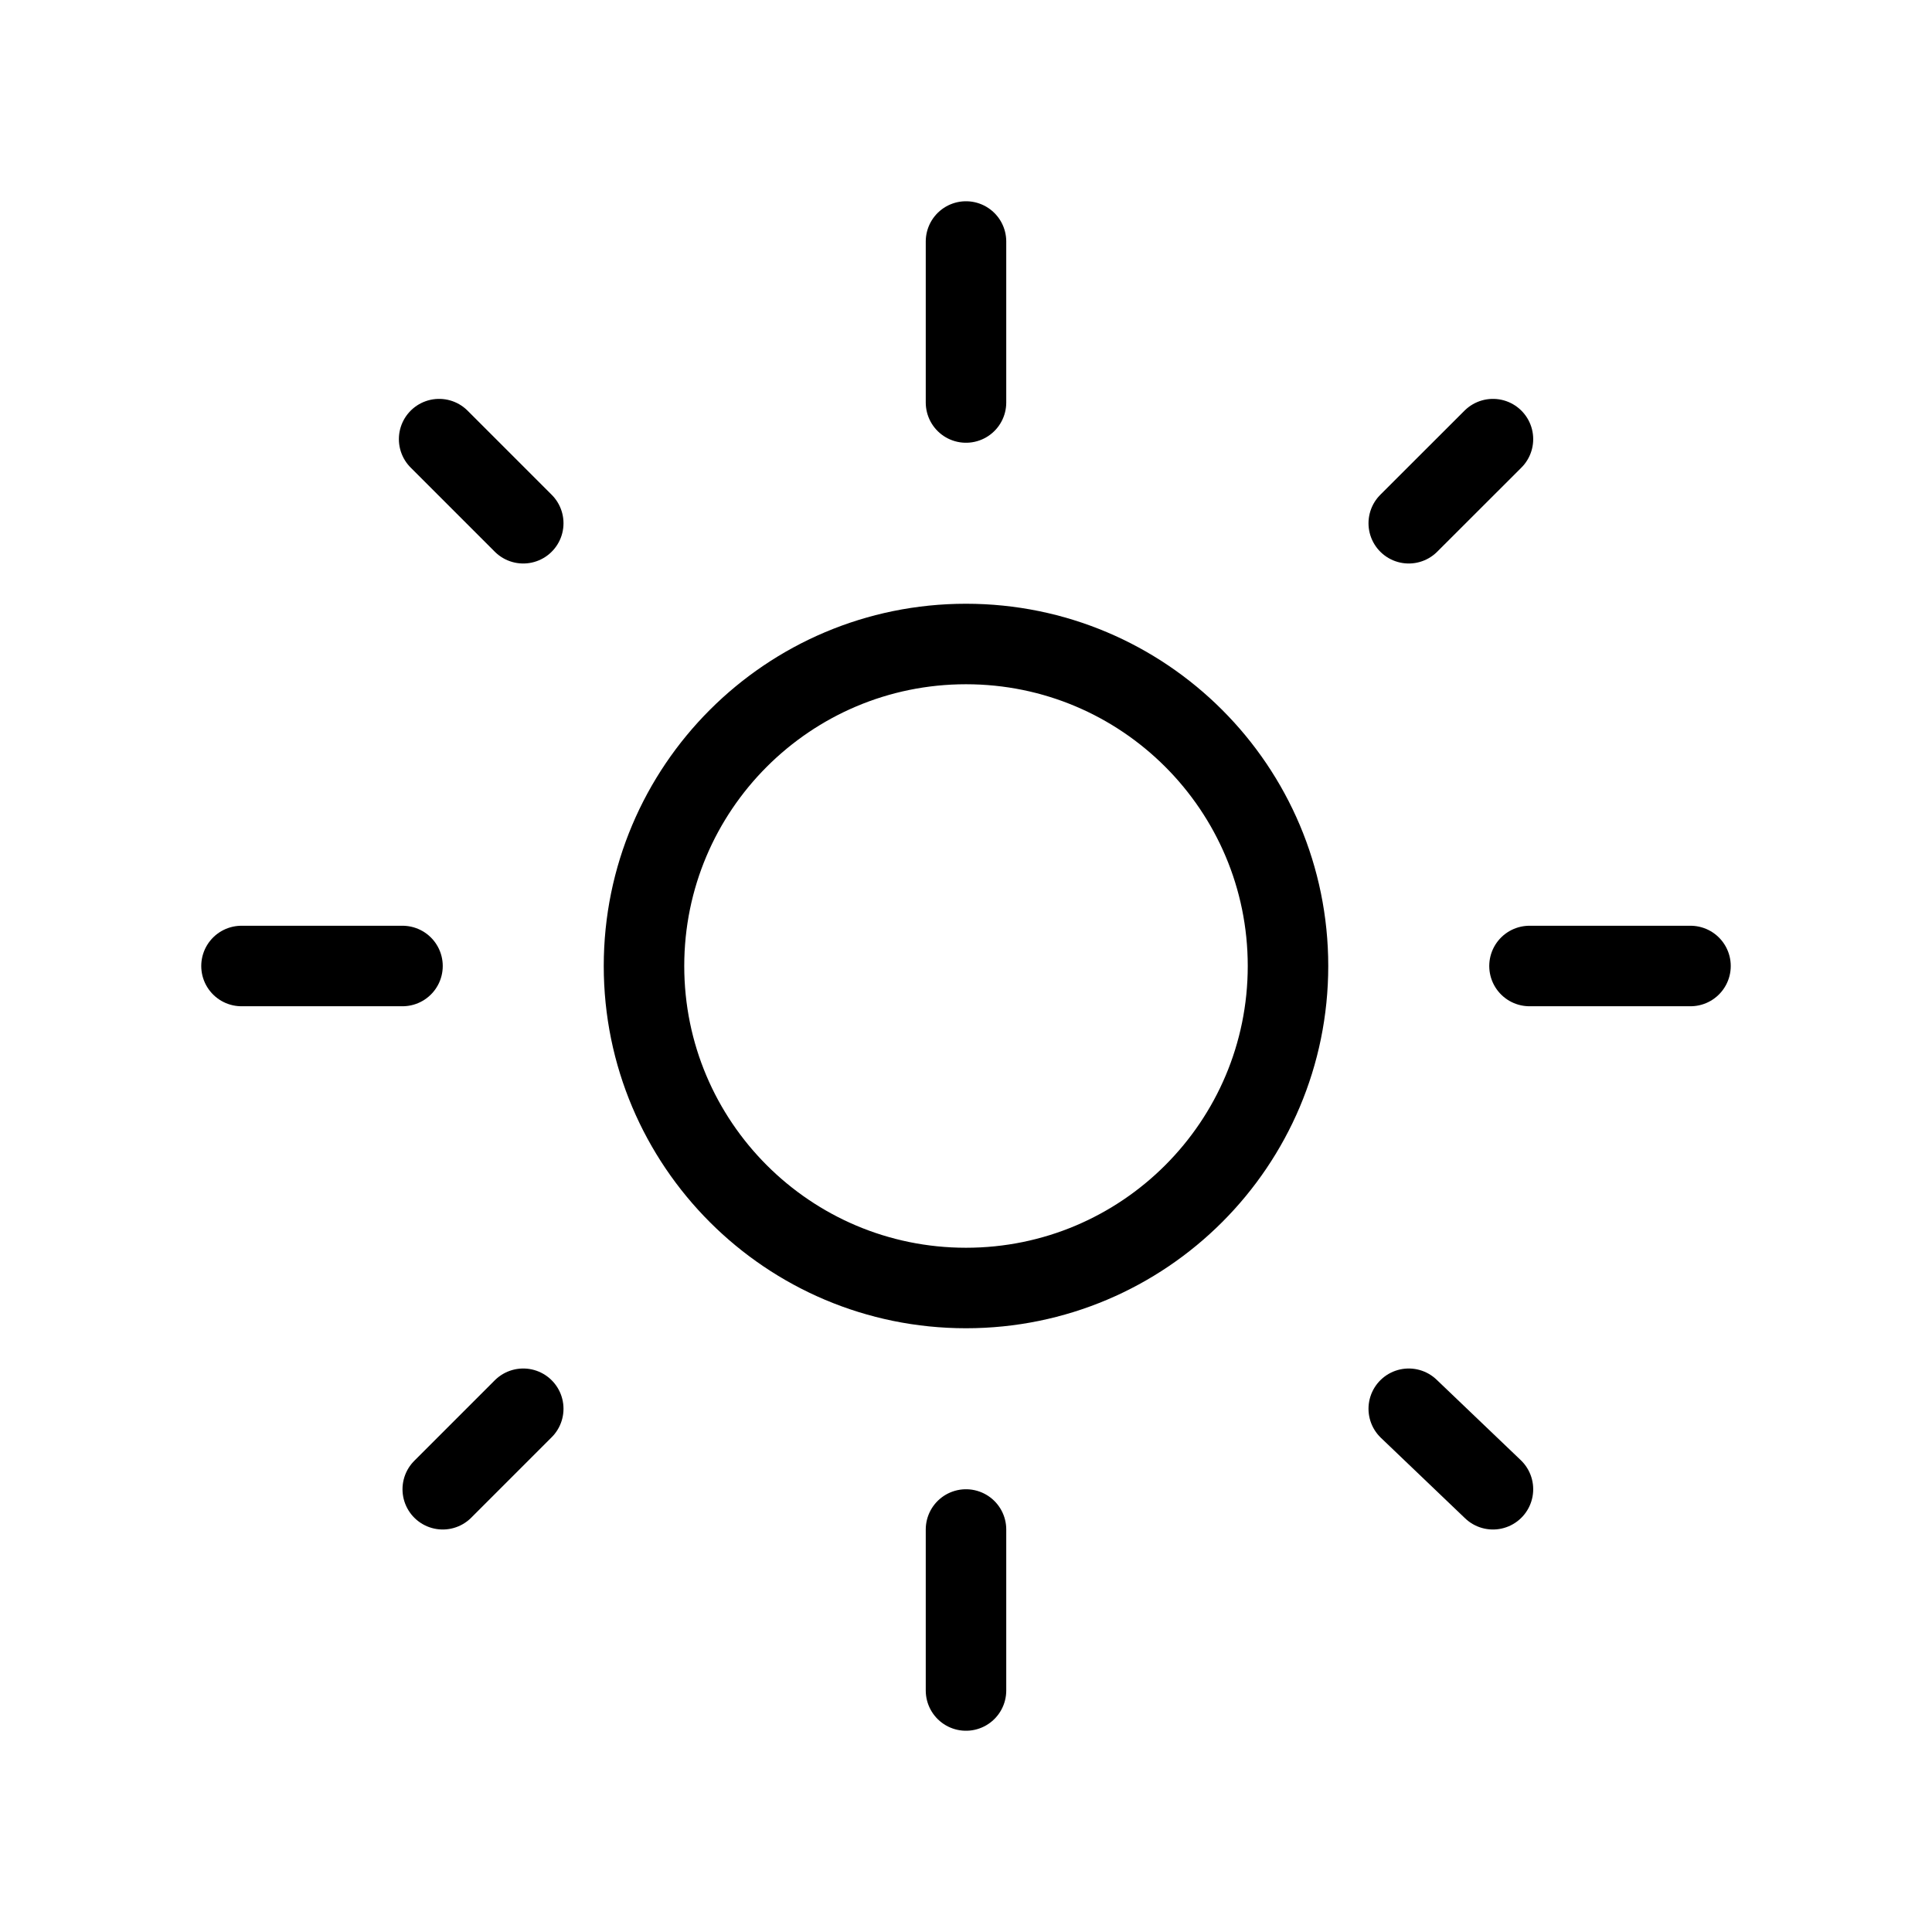<svg width="24" height="24" viewBox="0 0 24 24" fill="none" xmlns="http://www.w3.org/2000/svg">
<path d="M12 5V3M17.5 6.5L18.546 5.455M21 12H19M18.546 18.5L17.5 17.5M12 21V19M5.5 18.5L6.5 17.5M5 12H3M6.5 6.5L5.455 5.455M16 12C16 14.209 14.209 16 12 16C9.791 16 8 14.209 8 12C8 9.791 9.791 8 12 8C14.209 8 16 9.791 16 12Z" stroke="black" stroke-linecap="round" stroke-linejoin="round"/>
</svg>
